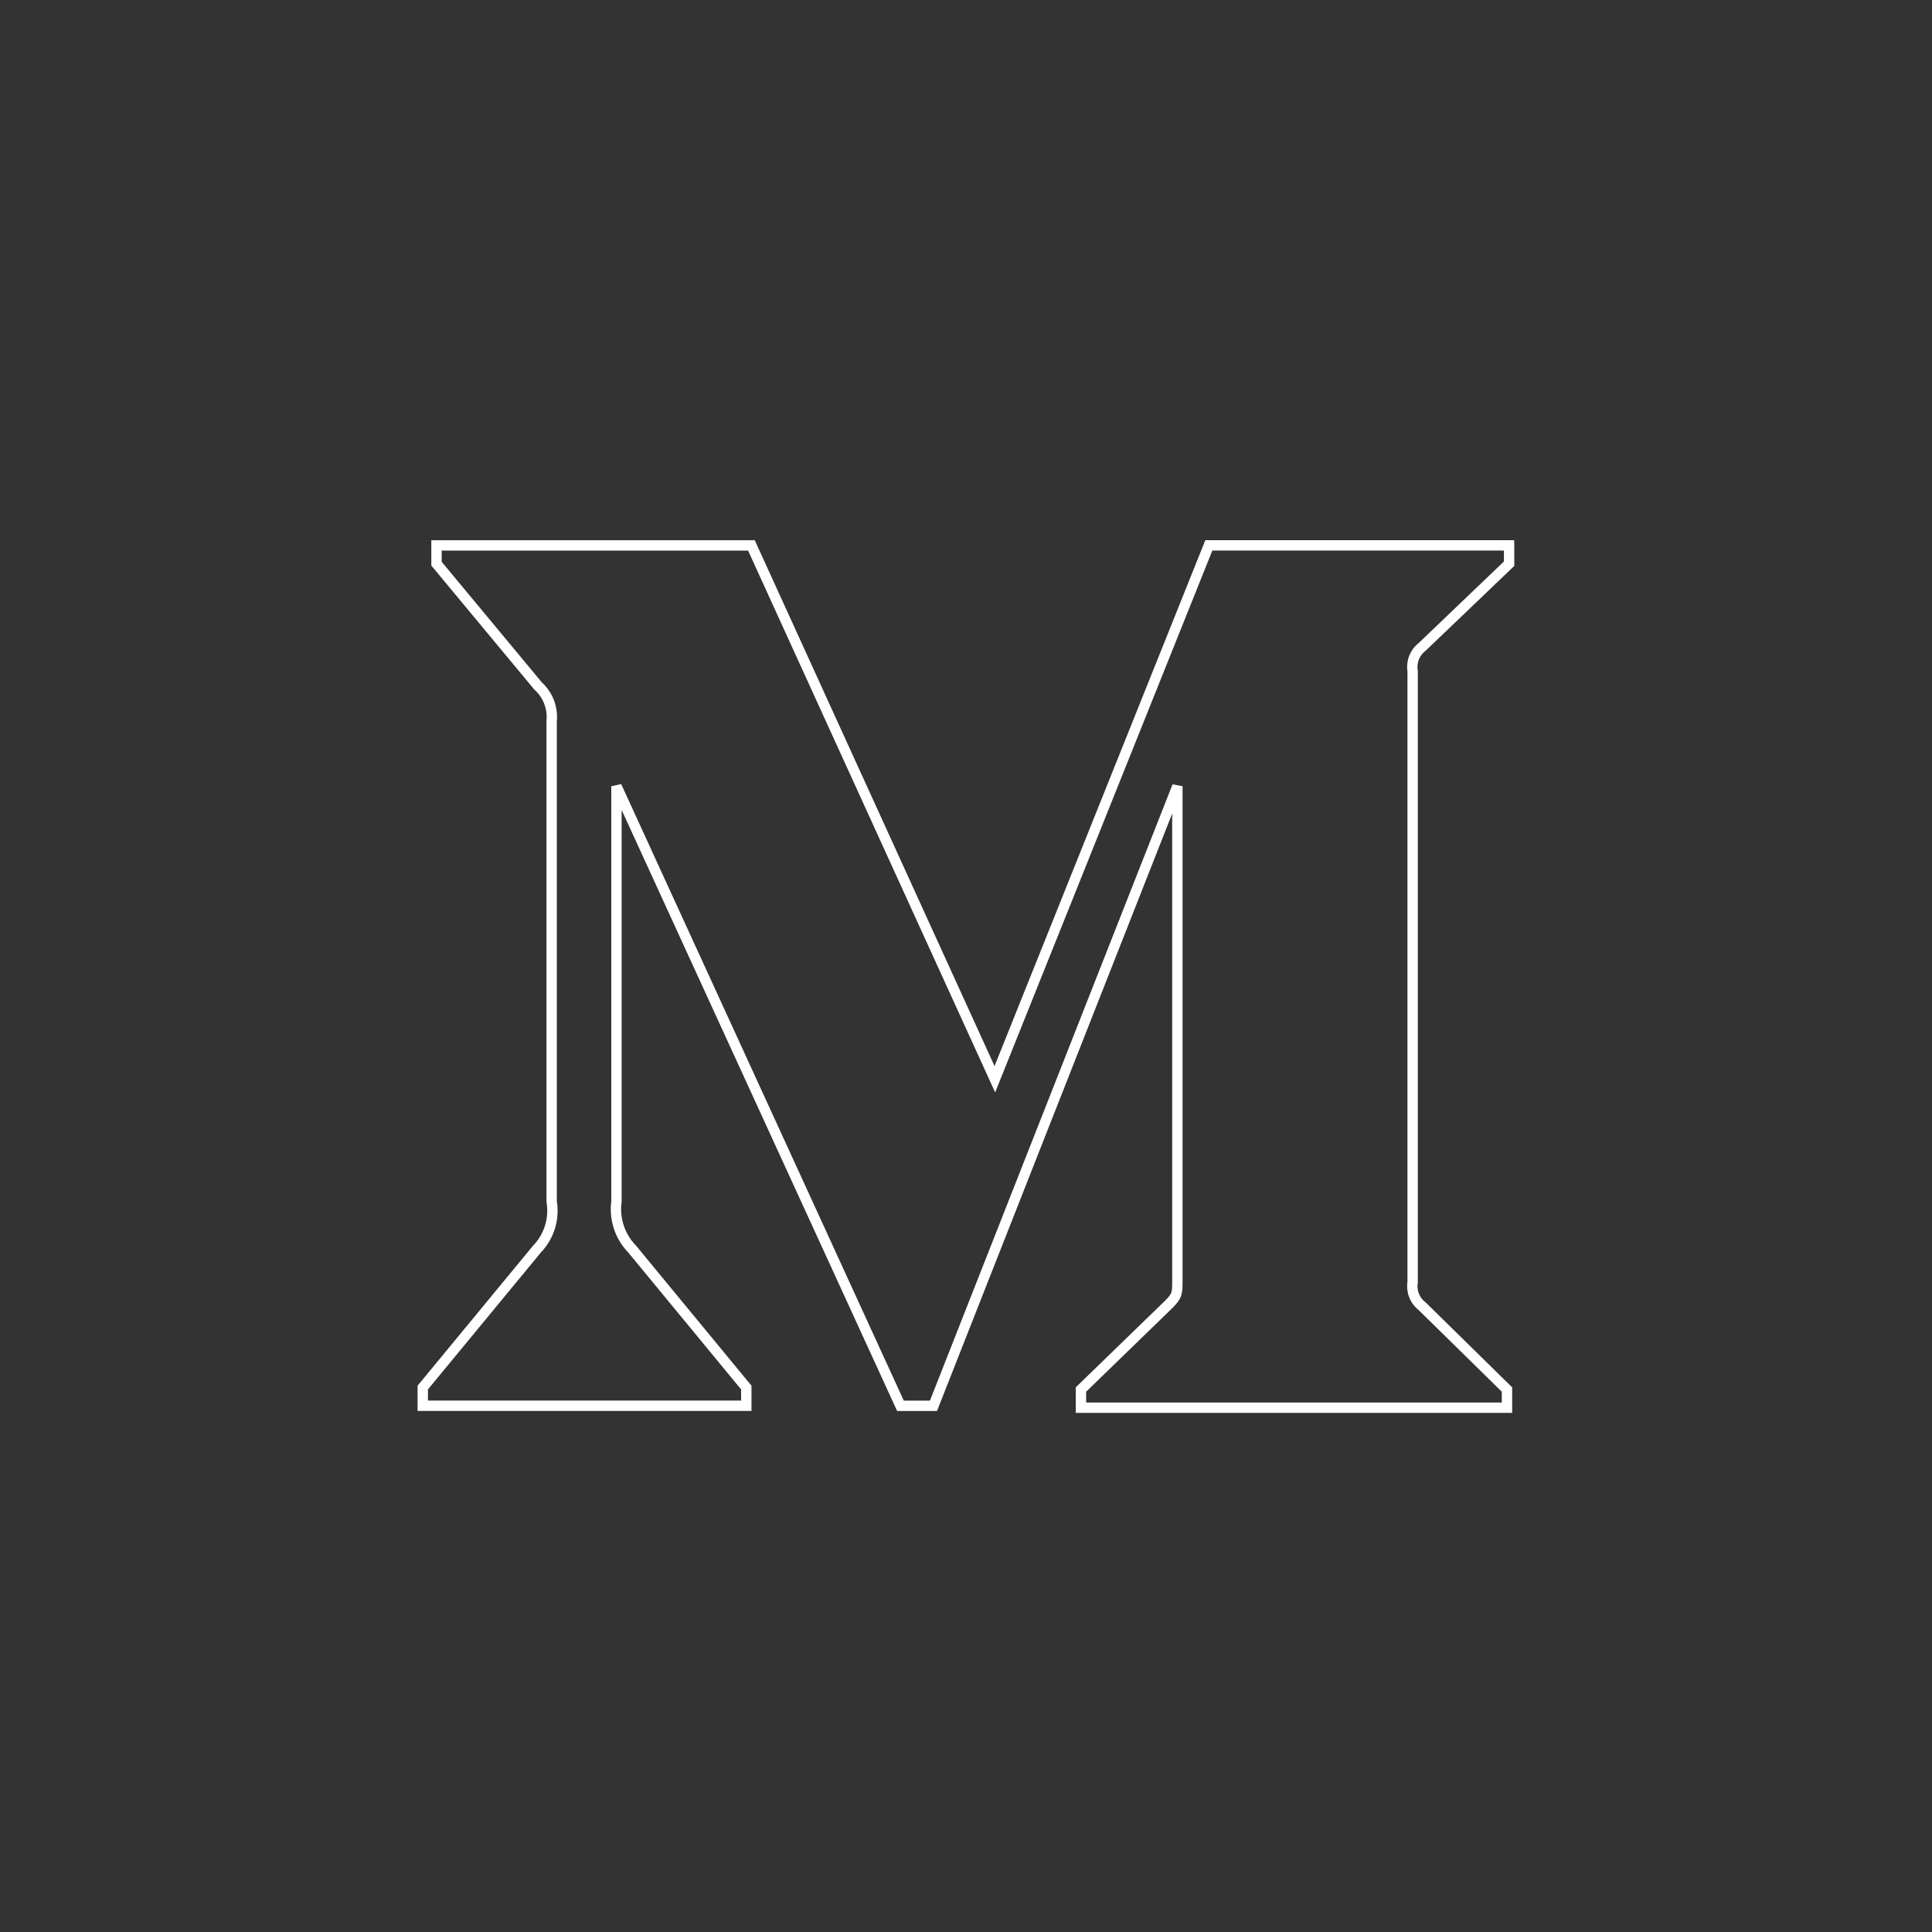<svg xmlns="http://www.w3.org/2000/svg" width="932" height="932" viewBox="0 0 932 932"><rect x="0" y="0" width="932" height="932" fill="#333333" stroke="none"/><path fill="none" stroke="#FFF" stroke-width="5" d="M686.112,311.997 L728.008,271.921 L727.973,263.08 L583.145,263.08 L479.918,520.632 L362.485,263.113 L210.569,263.113 L210.569,271.921 L259.517,330.848 C261.884,332.978 263.714,335.637 264.861,338.607 C266.007,341.578 266.437,344.776 266.115,347.944 L266.115,579.587 C266.817,583.705 266.542,587.932 265.311,591.925 C264.081,595.913 261.929,599.562 259.03,602.566 L203.938,669.363 L203.938,678.137 L360.015,678.137 L360.015,669.363 L304.956,602.566 C302.033,599.562 299.832,595.933 298.52,591.95 C297.208,587.972 296.819,583.745 297.383,579.587 L297.383,379.278 L434.379,678.167 L450.306,678.167 L567.967,379.278 L567.967,617.52 C567.967,623.824 567.967,625.061 563.804,629.219 L521.454,670.306 L521.454,679.081 L726.969,679.081 L726.969,670.306 L686.112,630.197 C684.345,628.845 682.978,627.043 682.159,624.972 C681.34,622.905 681.101,620.654 681.465,618.463 L681.465,323.73 C681.101,321.537 681.34,319.286 682.159,317.219 C682.978,315.152 684.345,313.347 686.112,311.997 Z"/></svg>